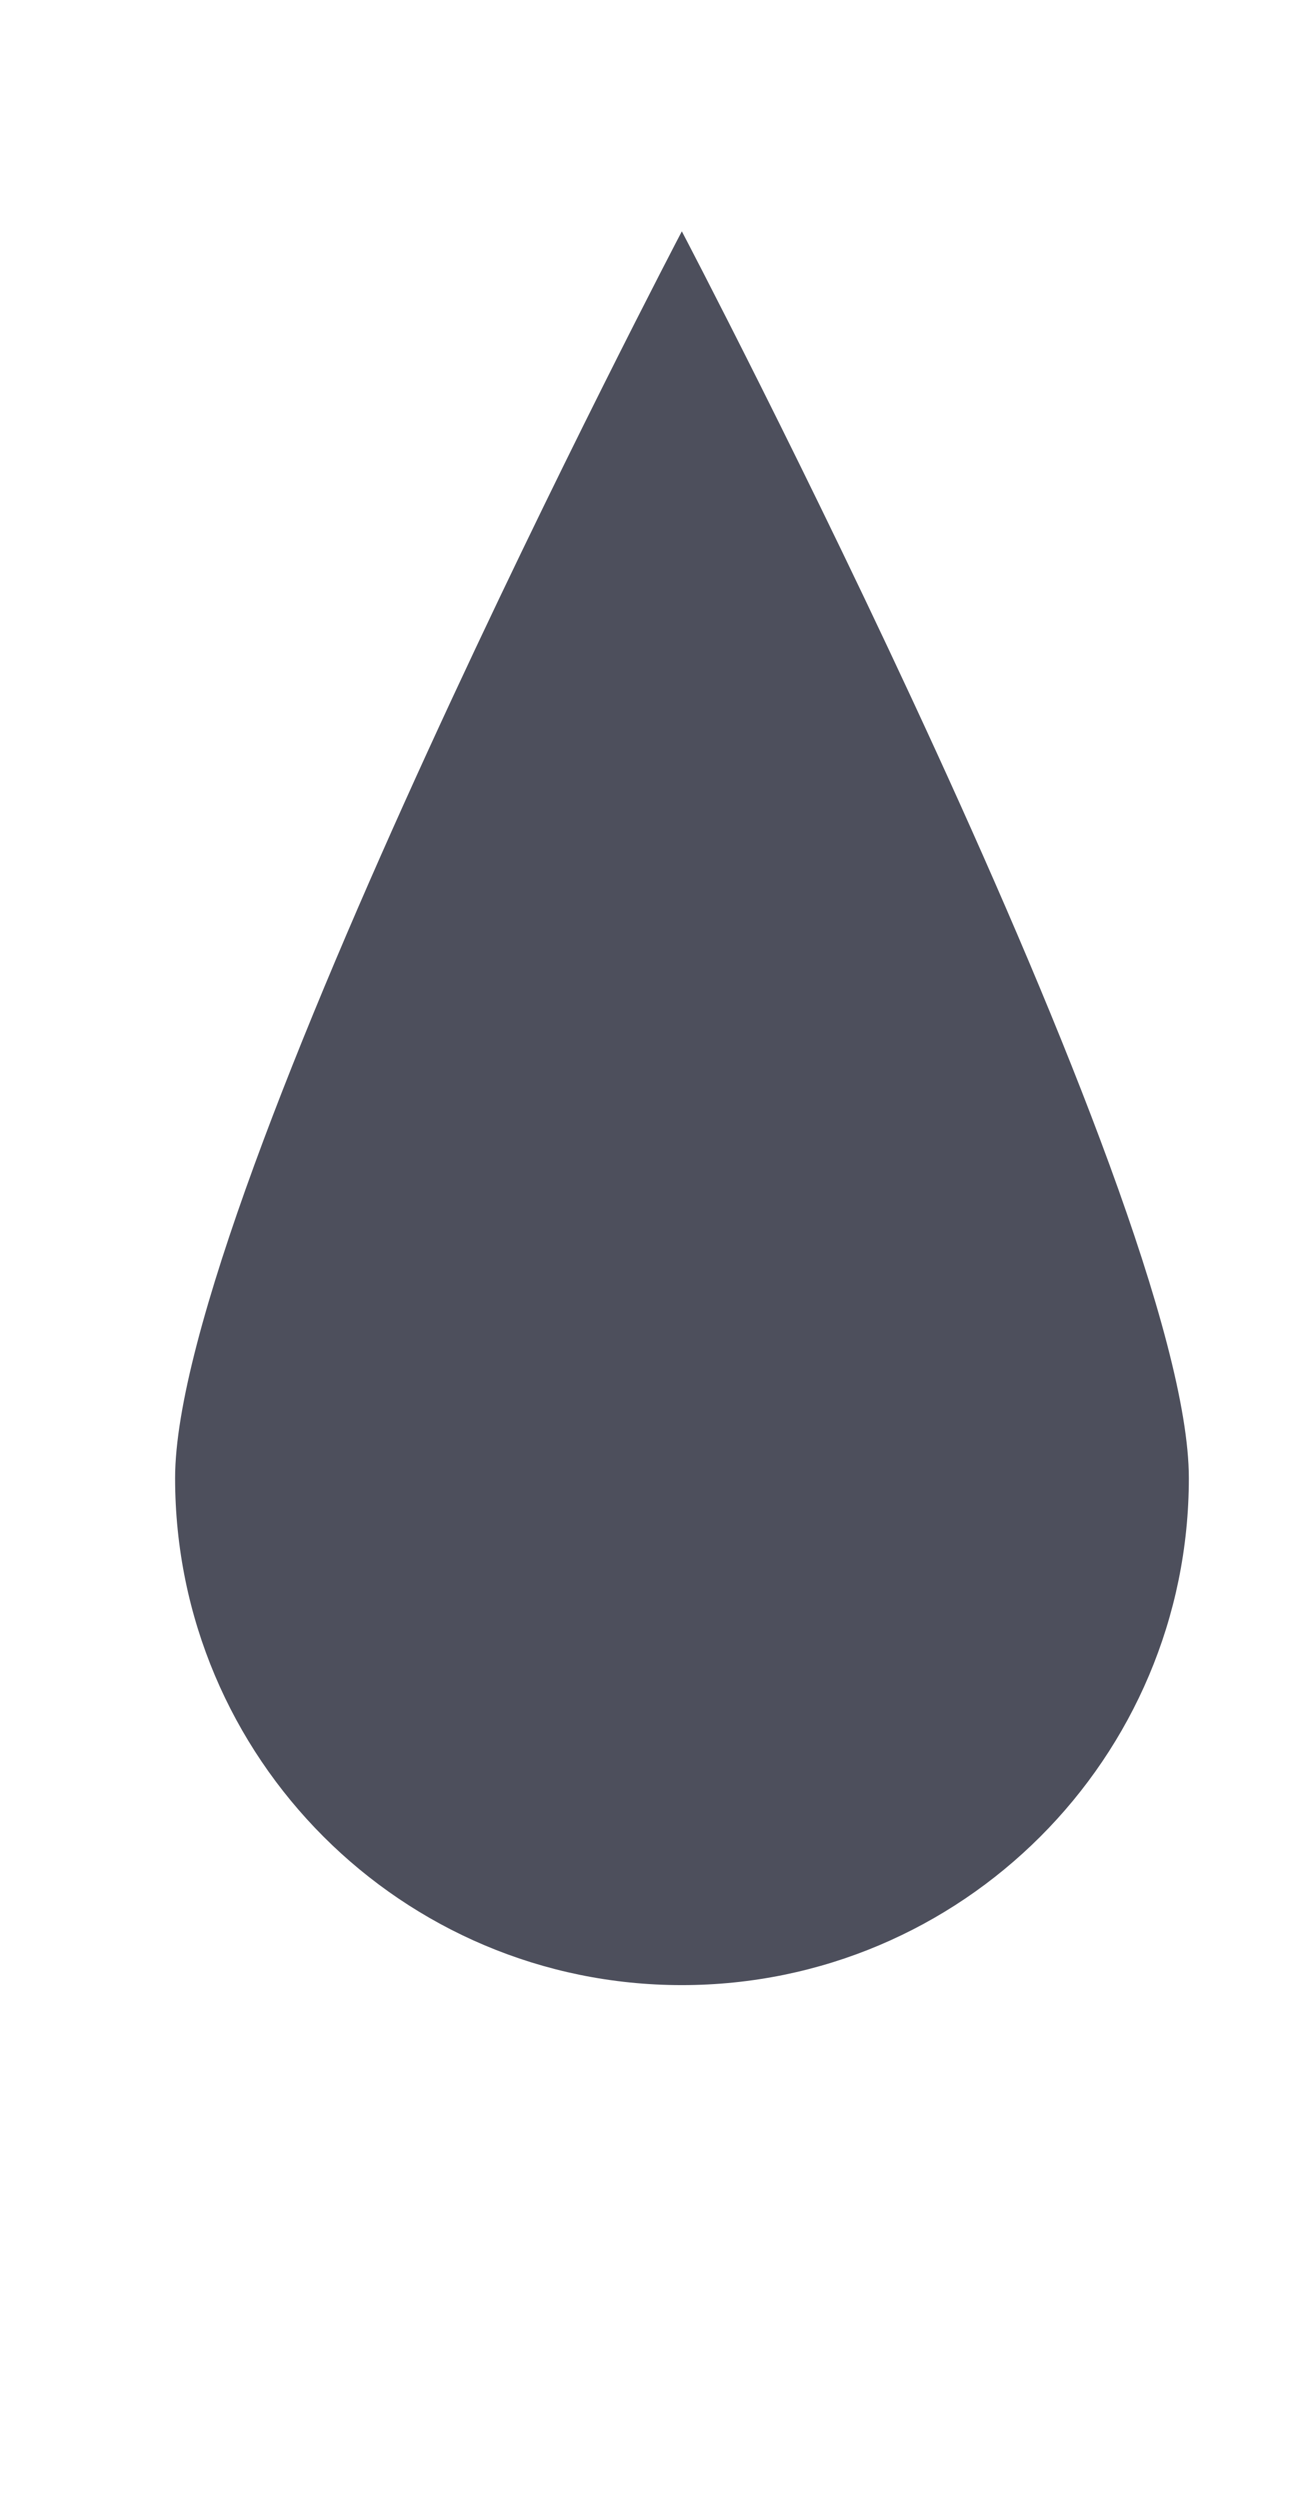 <svg xmlns="http://www.w3.org/2000/svg" id="Layer_1" width="486.3" height="929.4" viewBox="0 0 486.3 929.4"><path fill="#4d4f5c" d="M442 549.5C442 653.6 357.6 738 253.5 738S65.1 653.6 65.1 549.5 253.5 86 253.5 86 442 445.4 442 549.5z"/></svg>
